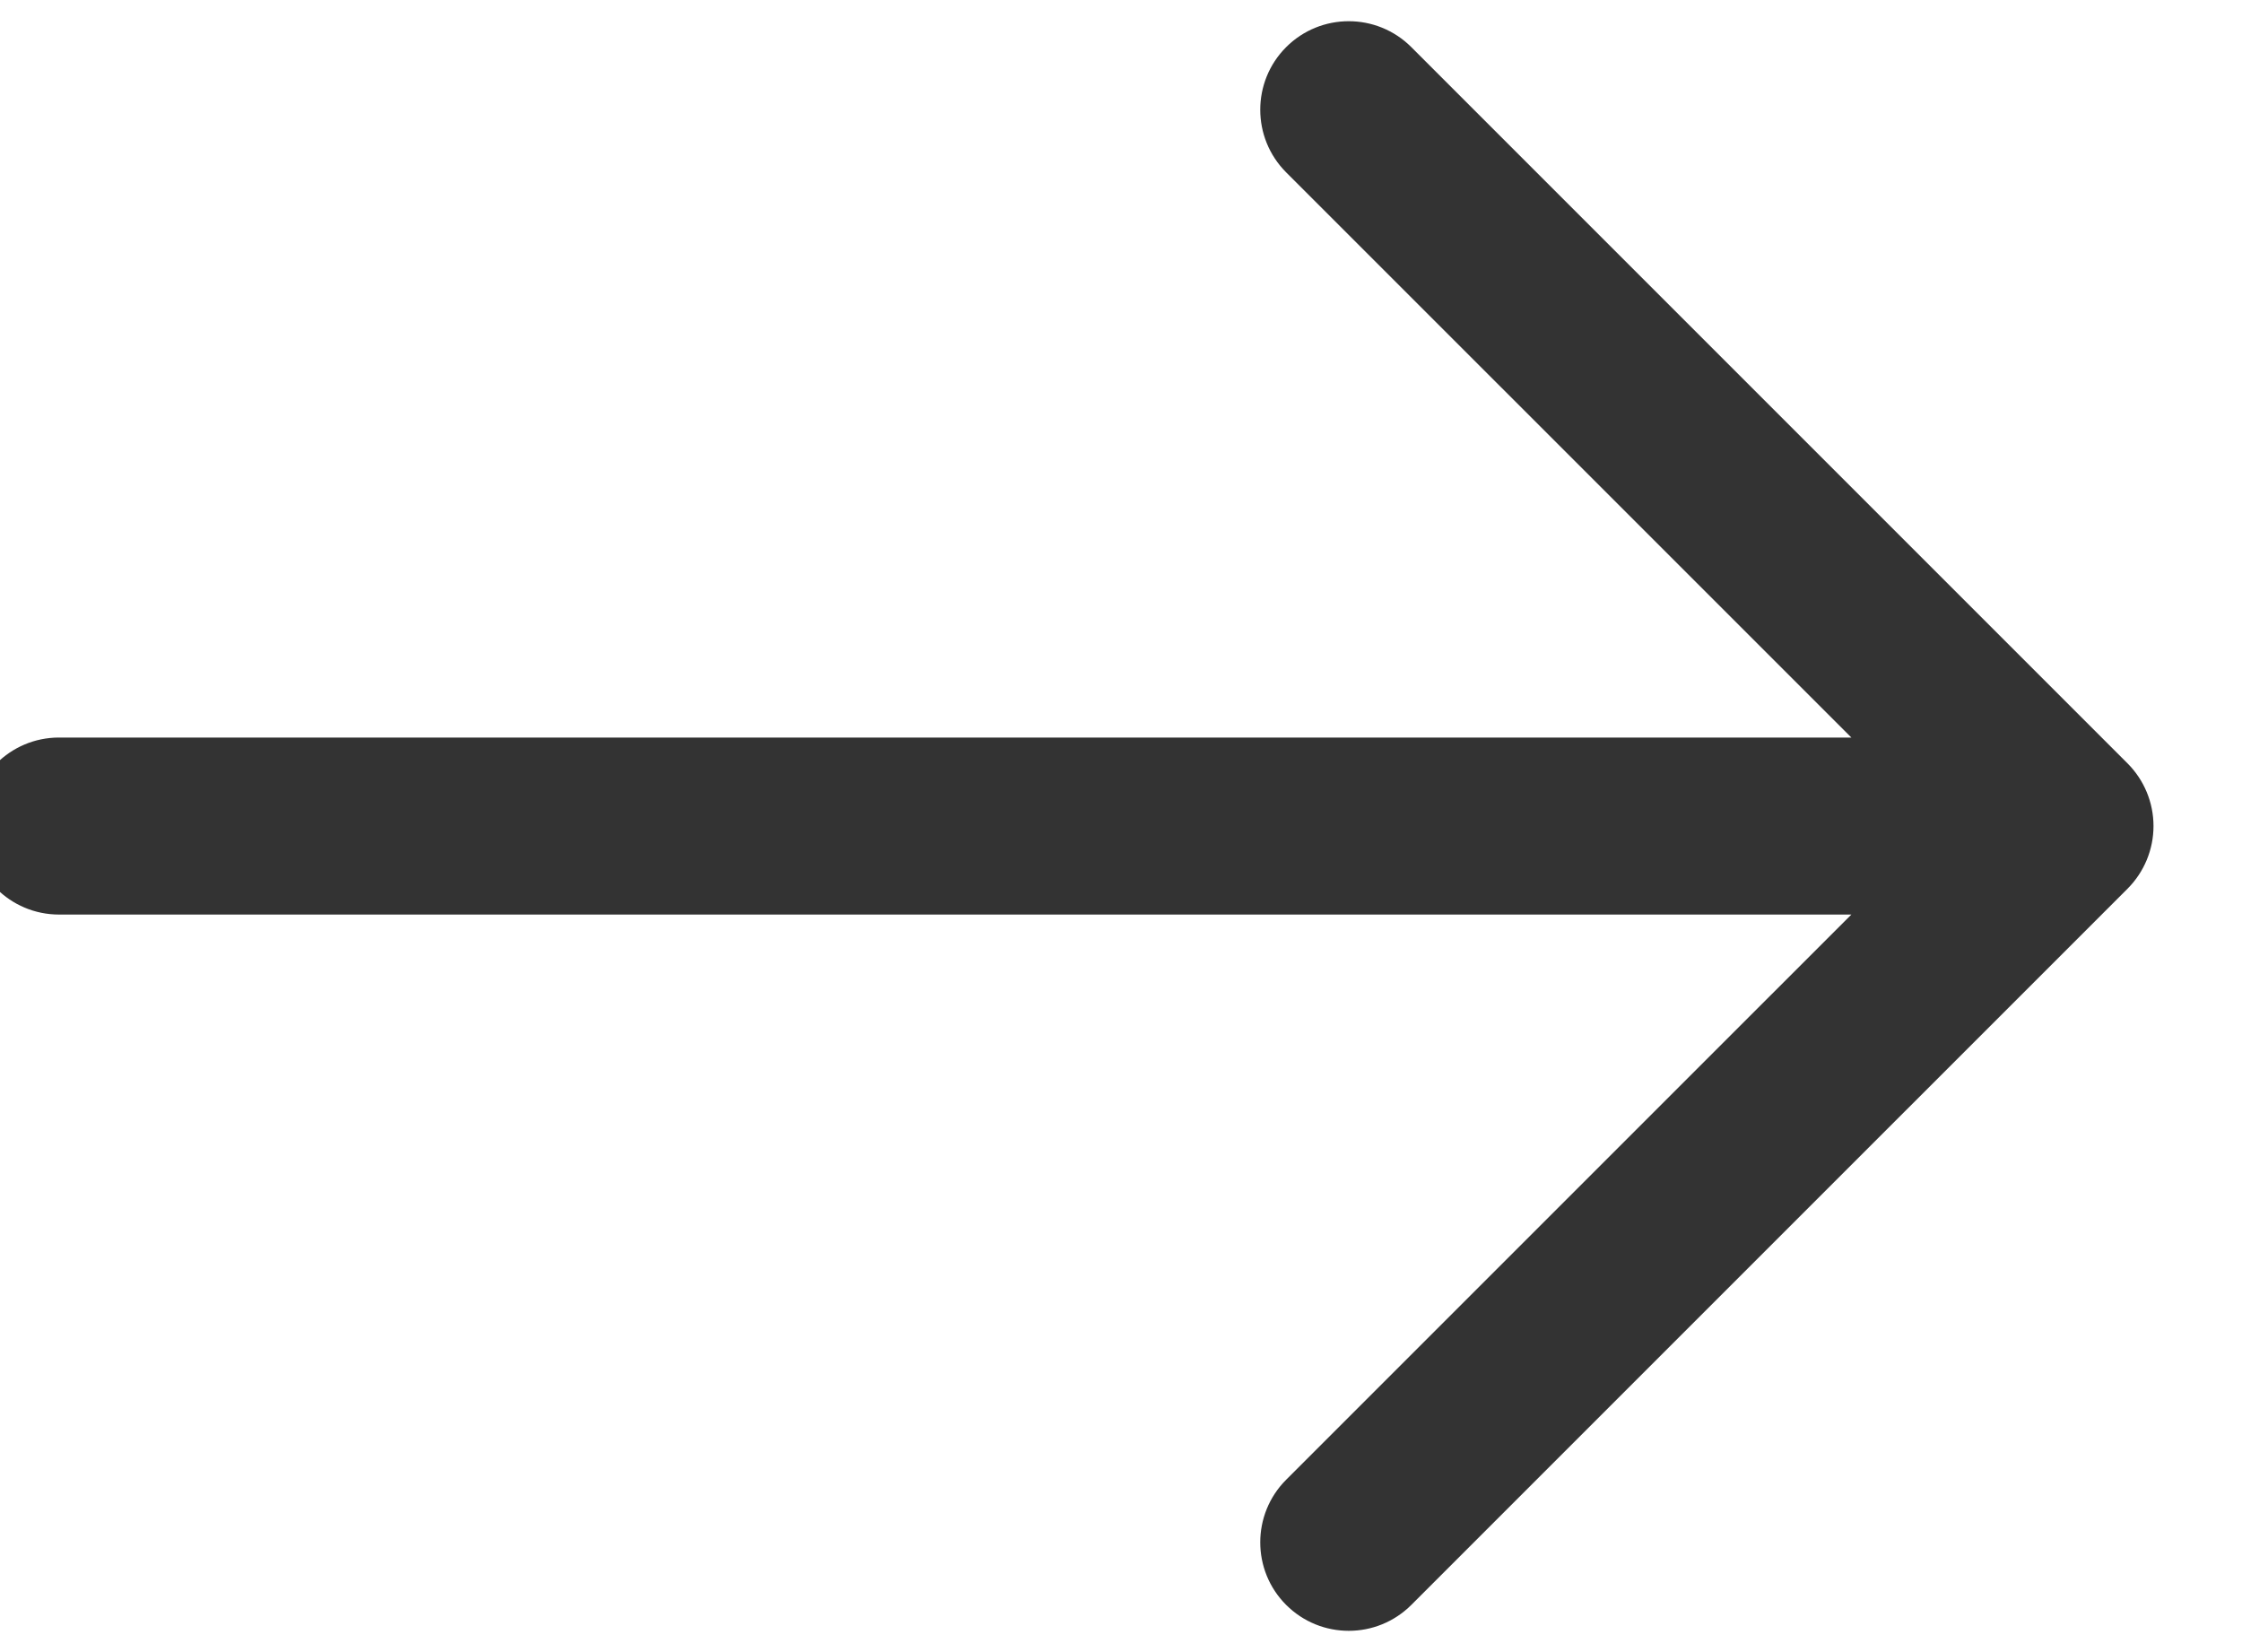 <svg width="38" height="28" viewBox="0 0 38 28" fill="none" xmlns="http://www.w3.org/2000/svg" xmlns:xlink="http://www.w3.org/1999/xlink">
<path d="M23.921,0.799C23.335,0.213 22.385,0.213 21.799,0.799C21.214,1.385 21.214,2.335 21.799,2.921L31.379,12.5L1,12.5C0.172,12.5 -0.5,13.172 -0.5,14C-0.5,14.828 0.172,15.5 1,15.5L31.379,15.5L21.799,25.079C21.214,25.665 21.214,26.615 21.799,27.2C22.385,27.786 23.335,27.786 23.921,27.2L36.061,15.061C36.342,14.779 36.5,14.398 36.5,14C36.5,13.602 36.342,13.221 36.061,12.939L23.921,0.799Z" fill="#333333"/>
</svg>
